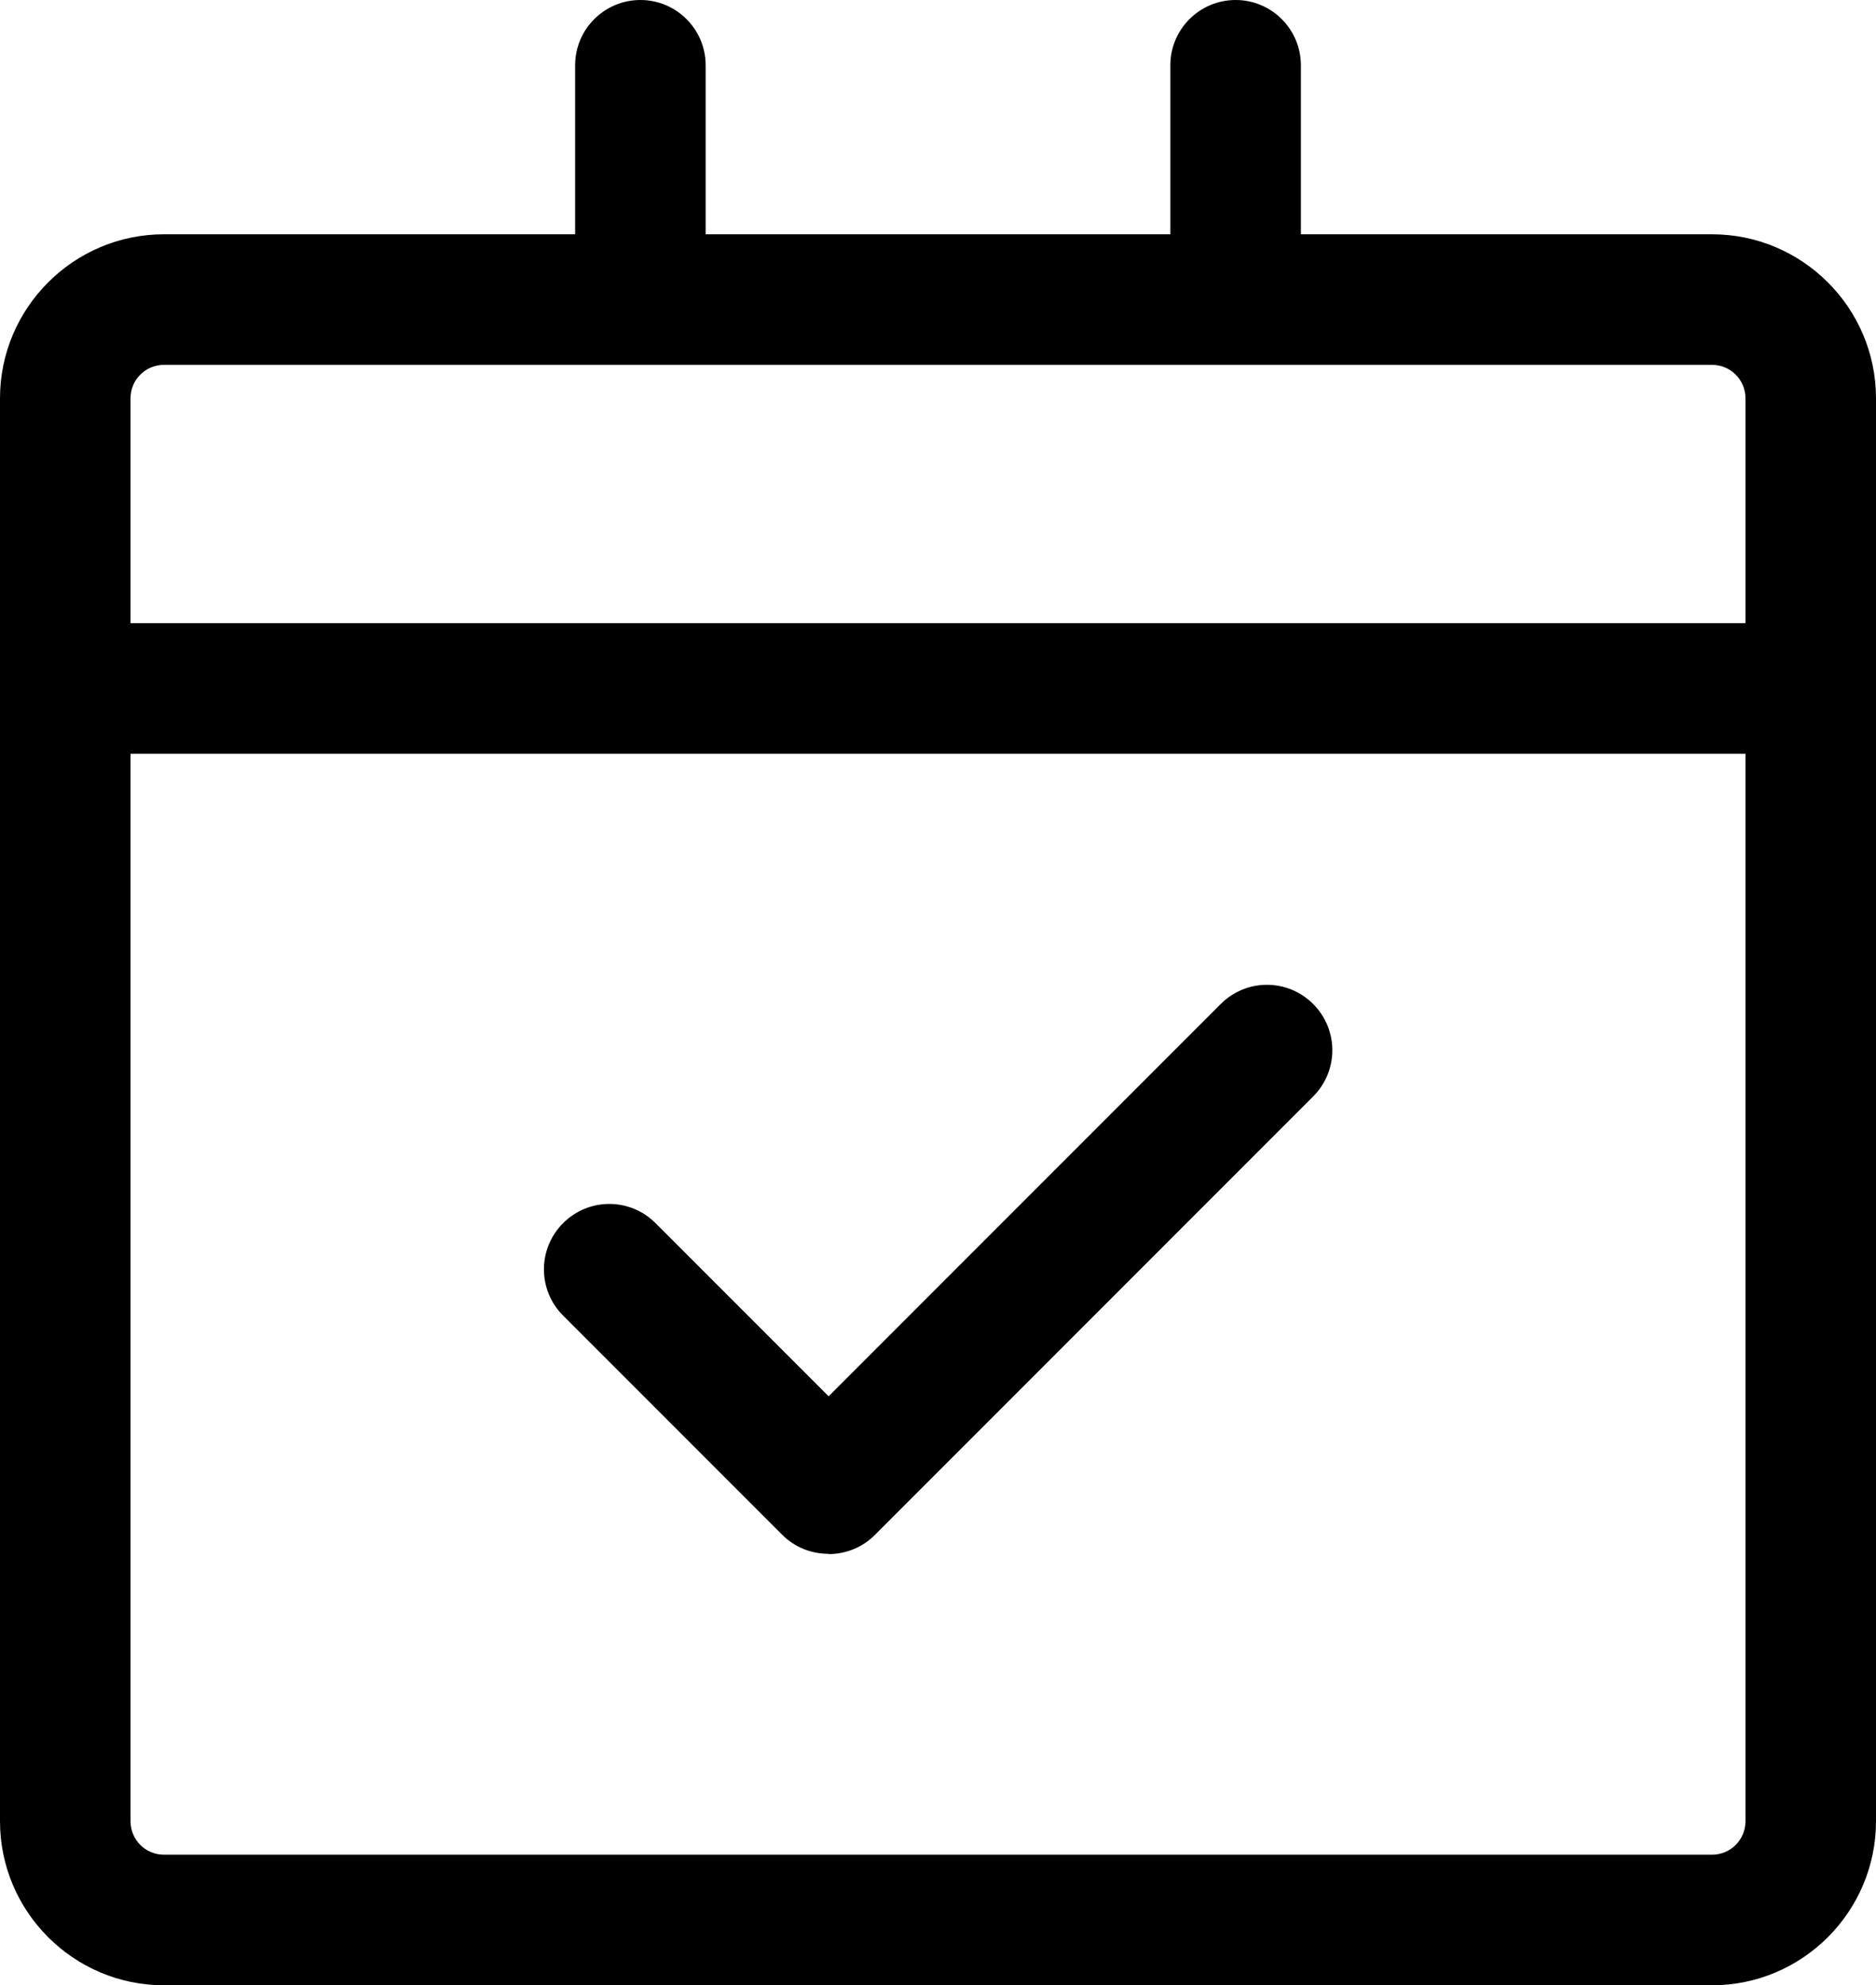 <?xml version="1.0" encoding="UTF-8"?>
<svg id="Layer_2" data-name="Layer 2" xmlns="http://www.w3.org/2000/svg" viewBox="0 0 71.86 76.01">
  <g id="Layer_1-2" data-name="Layer 1">
    <g>
      <path d="M65.58,76.01H6.28c-3.46,0-6.28-2.82-6.28-6.28V15.25c0-3.46,2.82-6.28,6.28-6.28h59.3c3.46,0,6.28,2.82,6.28,6.28v54.48c0,3.46-2.82,6.28-6.28,6.28ZM6.28,13.97c-.71,0-1.28.57-1.28,1.28v54.48c0,.71.57,1.28,1.28,1.28h59.3c.71,0,1.28-.57,1.28-1.28V15.25c0-.71-.57-1.28-1.28-1.28H6.28Z"/>
      <path d="M69.36,28.86H2.5c-1.38,0-2.5-1.12-2.5-2.5s1.12-2.5,2.5-2.5h66.86c1.38,0,2.5,1.12,2.5,2.5s-1.12,2.5-2.5,2.5Z"/>
      <g>
        <path d="M47.33,13.97c-1.38,0-2.5-1.12-2.5-2.5V2.5c0-1.38,1.12-2.5,2.5-2.5s2.5,1.12,2.5,2.5v8.97c0,1.38-1.12,2.5-2.5,2.5Z"/>
        <path d="M24.53,13.97c-1.38,0-2.5-1.12-2.5-2.5V2.5c0-1.38,1.12-2.5,2.5-2.5s2.5,1.12,2.5,2.5v8.97c0,1.38-1.12,2.5-2.5,2.5Z"/>
      </g>
      <path d="M31.73,59.49c-.64,0-1.28-.24-1.77-.73l-8.39-8.39c-.98-.98-.98-2.56,0-3.54.98-.98,2.56-.98,3.54,0l6.63,6.63,15.02-15.02c.98-.98,2.56-.98,3.54,0,.98.98.98,2.56,0,3.54l-16.79,16.79c-.49.49-1.13.73-1.77.73Z"/>
    </g>
  </g>
</svg>